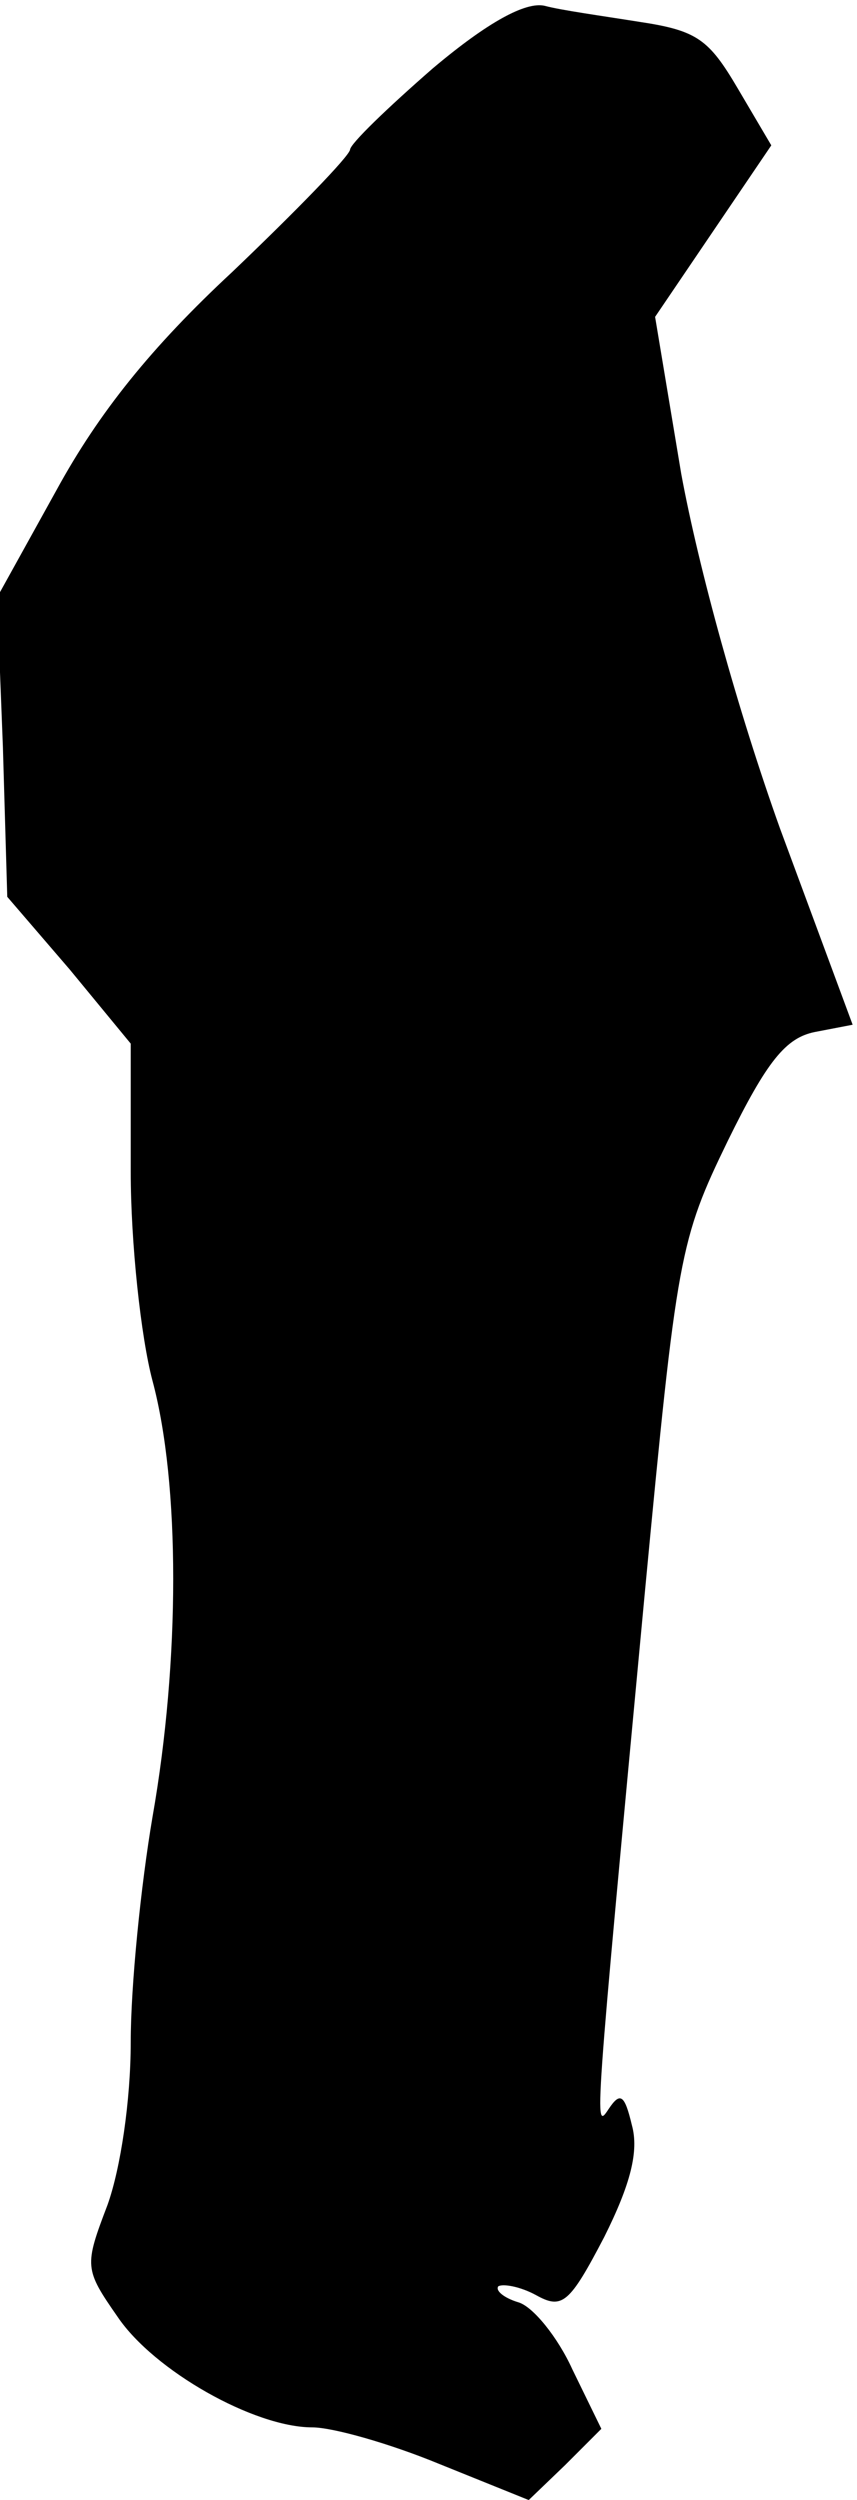 <?xml version="1.0" standalone="no"?>
<!DOCTYPE svg PUBLIC "-//W3C//DTD SVG 20010904//EN"
 "http://www.w3.org/TR/2001/REC-SVG-20010904/DTD/svg10.dtd">
<svg version="1.0" xmlns="http://www.w3.org/2000/svg"
 width="59pt" height="172pt" viewBox="0 0 59 172"
 preserveAspectRatio="xMidYMid meet">
<g transform="translate(0,172) scale(0.1,-0.1)"
fill="#000000" stroke="none">
<path fill="#000000" stroke="none" d="M298 1673 c-31 -27 -57 -52 -57 -56 -1
-5 -37 -42 -81 -84 -56 -52 -92 -97 -121 -150 l-41 -74 4 -103 3 -103 43 -50
42 -51 0 -88 c0 -49 7 -114 15 -144 19 -71 19 -192 0 -300 -8 -47 -15 -116
-15 -155 0 -40 -7 -87 -16 -112 -16 -42 -16 -44 7 -77 25 -37 94 -76 134 -76
14 0 53 -11 87 -25 l62 -25 25 24 25 25 -20 41 c-10 22 -27 43 -37 46 -10 3
-16 8 -14 11 3 2 15 0 26 -6 18 -10 23 -6 47 40 18 36 24 59 19 77 -5 21 -8
23 -16 11 -10 -15 -10 -17 25 356 22 232 24 242 57 310 27 55 40 71 60 75 l26
5 -50 135 c-29 81 -56 179 -68 244 l-18 108 40 59 40 59 -23 39 c-20 34 -28
40 -68 46 -25 4 -54 8 -65 11 -13 3 -39 -11 -77 -43z"/>
</g>
</svg>
